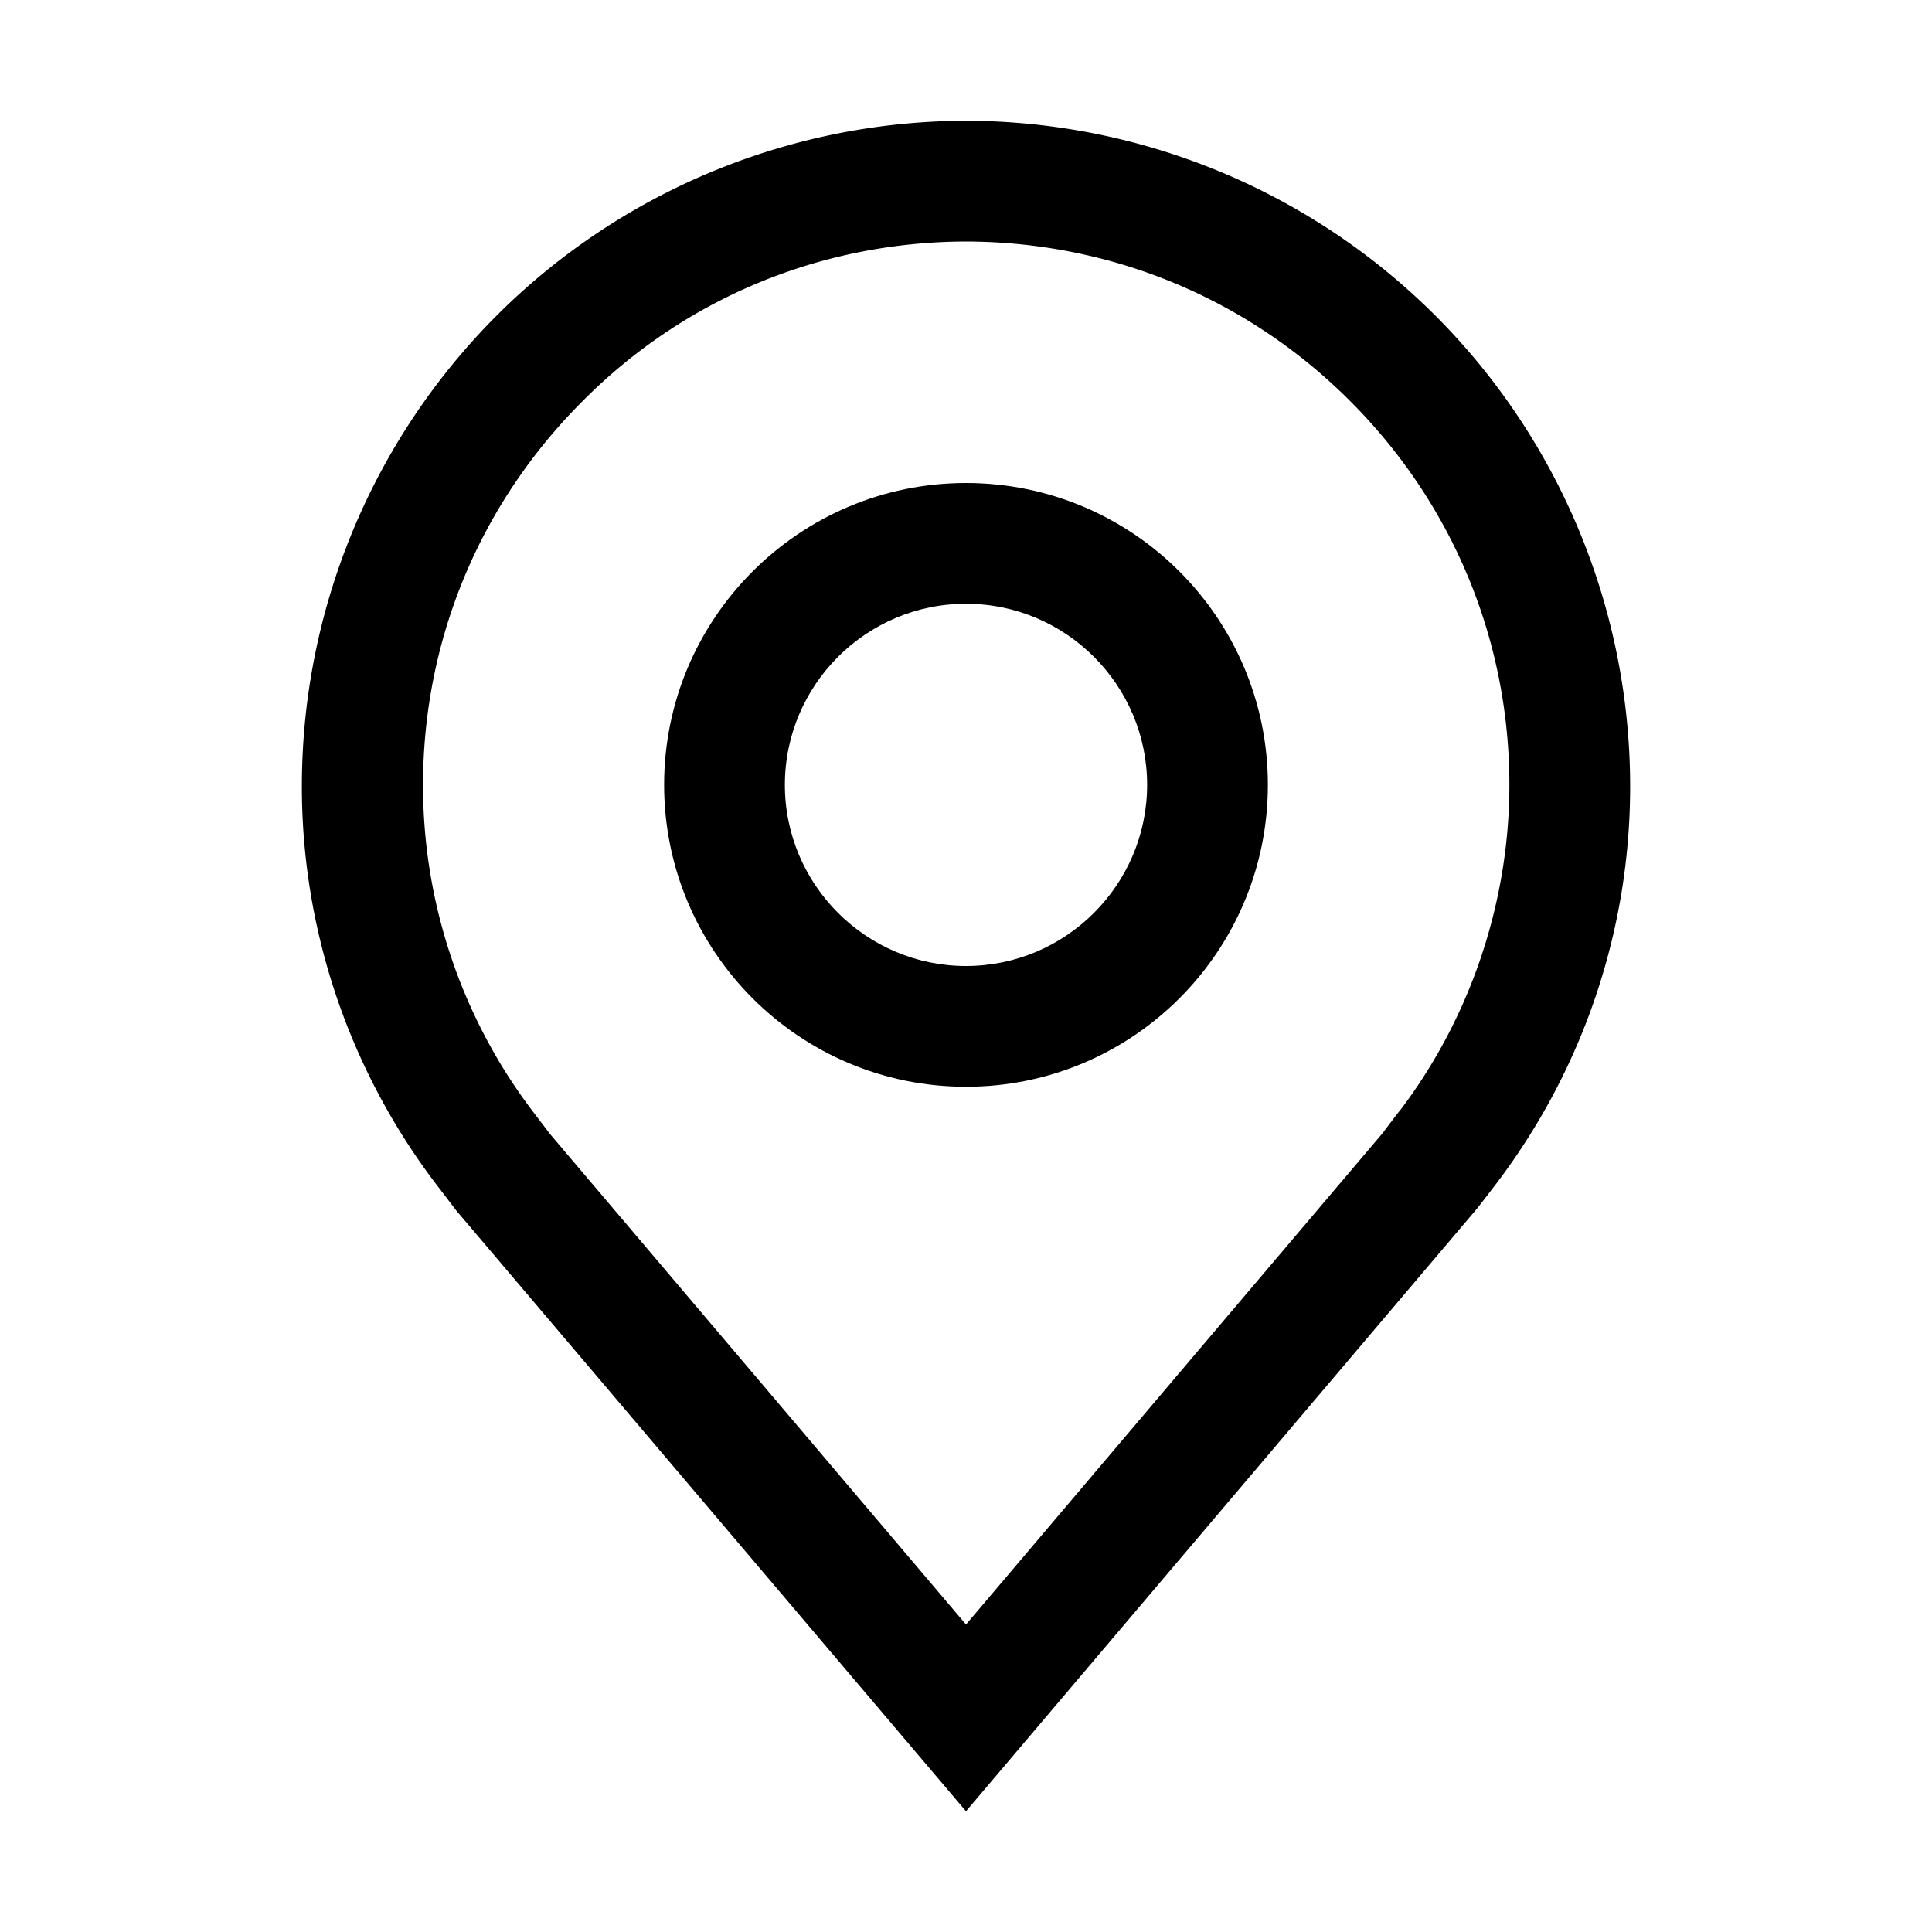<svg xmlns="http://www.w3.org/2000/svg" xml:space="preserve" viewBox="0 0 48 48"><path fill-rule="evenodd" d="M24 6c3.6.01 6.99 1.41 9.54 3.96s3.96 5.94 3.96 9.54c0 2.9-.96 5.77-2.71 8.08l-.05.06c-.1.13-.33.43-.37.49L24 40.36 13.67 28.18l-.45-.59a13.4 13.4 0 0 1-2.71-8.08c0-3.61 1.41-6.99 3.96-9.54C17.01 7.41 20.4 6.01 24 6m0-3c-4.37.01-8.57 1.75-11.66 4.84A16.55 16.55 0 0 0 7.5 19.5c-.01 3.57 1.16 7.05 3.32 9.9l.52.68L24 45l12.66-14.93c.07-.08.52-.67.52-.67 2.16-2.85 3.33-6.32 3.32-9.9-.01-4.37-1.75-8.57-4.84-11.66A16.55 16.55 0 0 0 24 3" clip-rule="evenodd"/><path fill-rule="evenodd" d="M24 15c2.48 0 4.5 2.02 4.5 4.5S26.48 24 24 24s-4.5-2.02-4.5-4.5S21.52 15 24 15m0-3c-4.14 0-7.5 3.36-7.5 7.5S19.86 27 24 27s7.5-3.36 7.5-7.5S28.14 12 24 12" clip-rule="evenodd"/></svg>